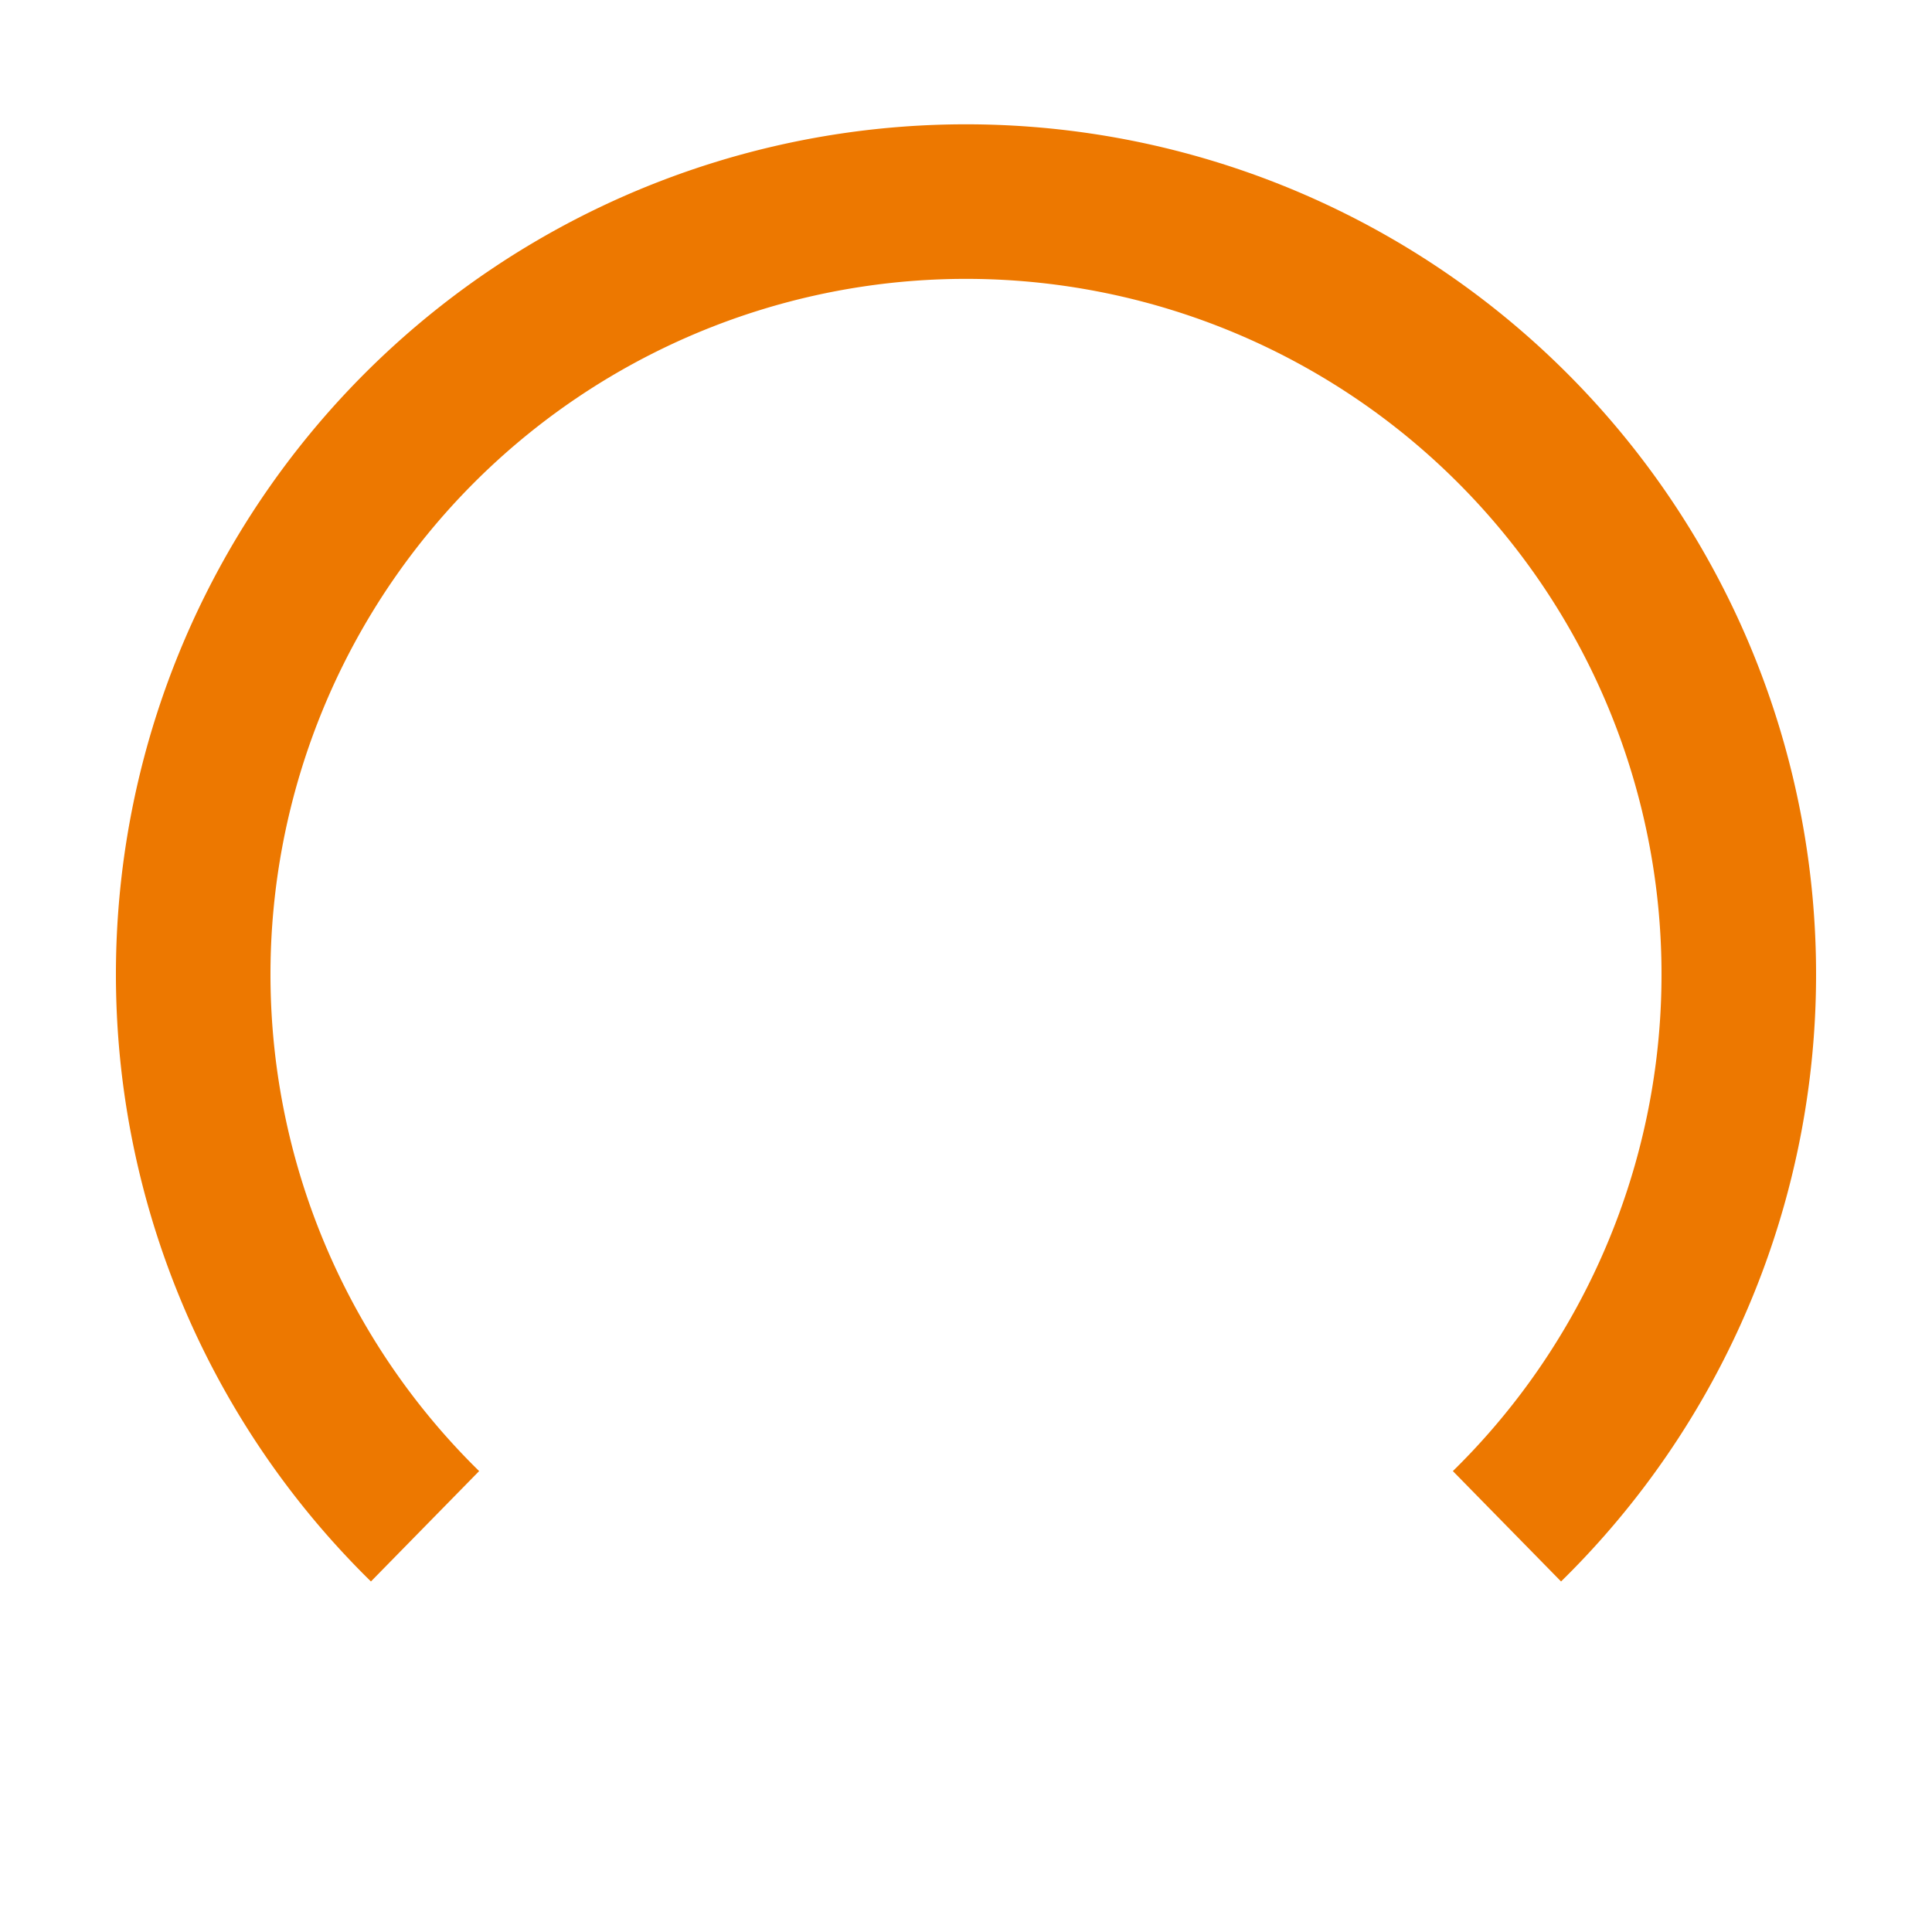 <?xml version="1.0" encoding="utf-8"?>
<svg xmlns="http://www.w3.org/2000/svg" width="100" height="100" viewBox="0 0 100 100">
  <path style="fill:none; stroke:#ed7800; stroke-width:8" d="M 22, 79 A 40,40 0 1,1 78,79"/>
</svg>